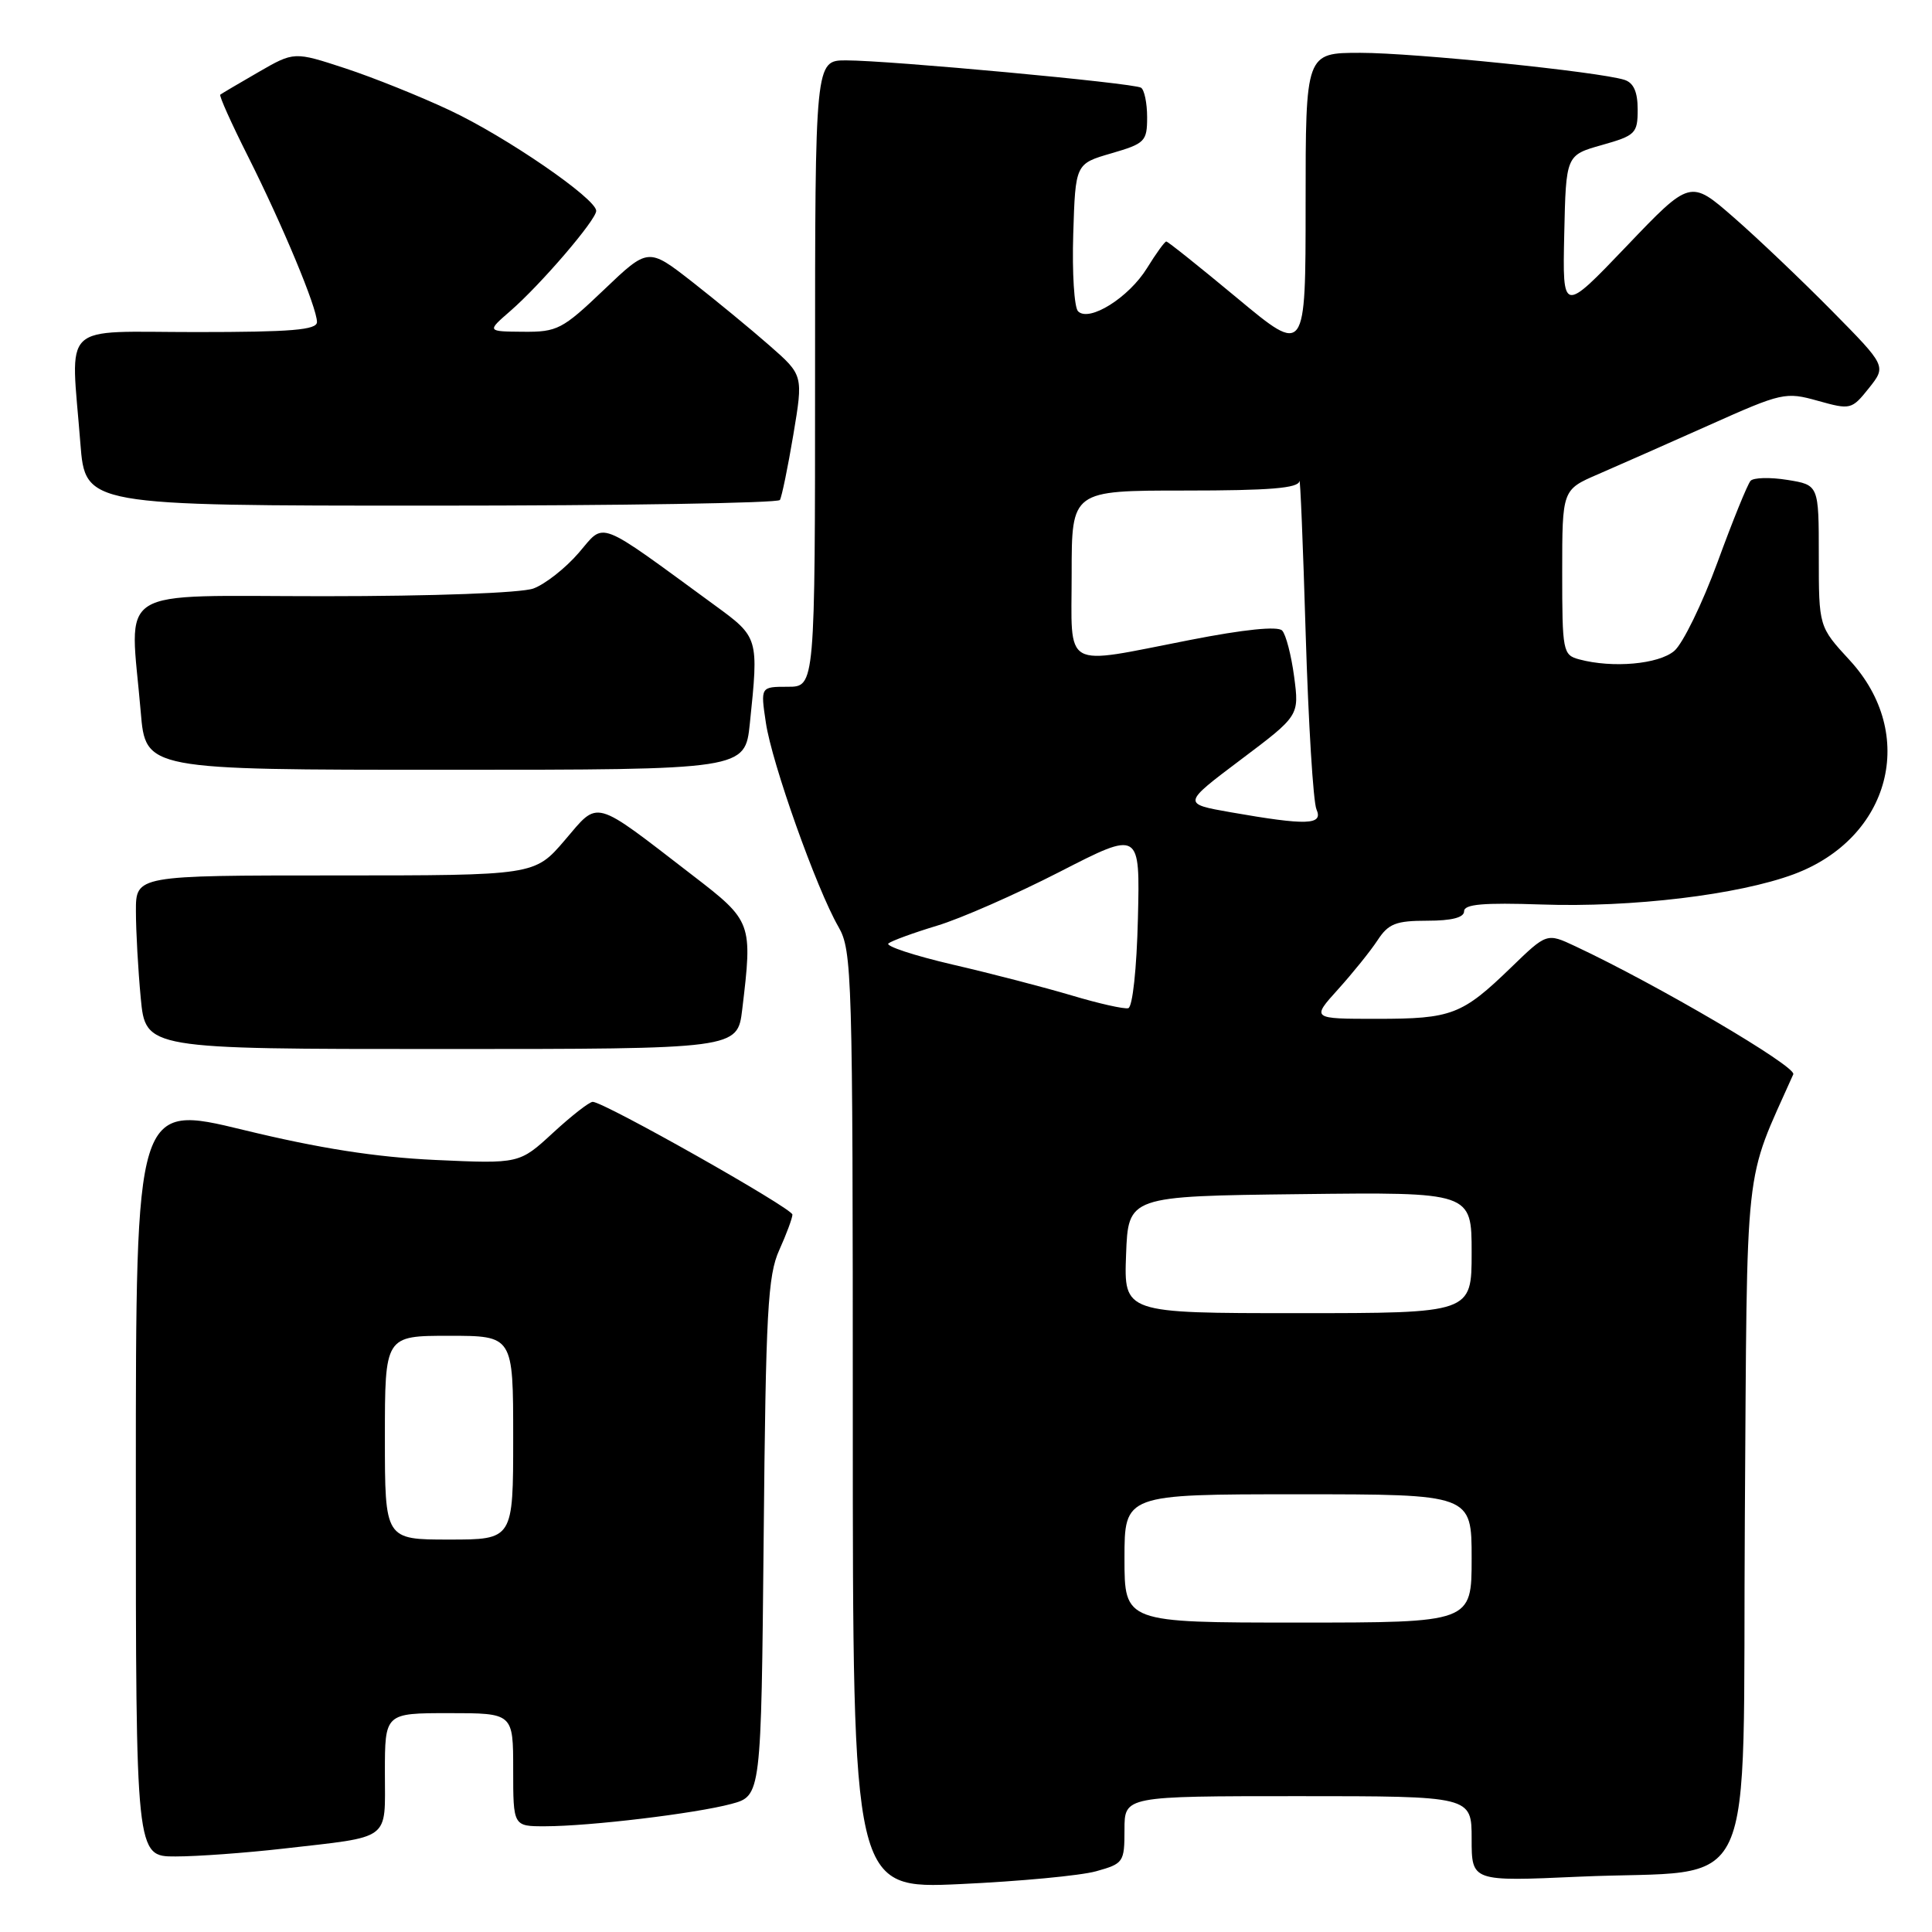 <?xml version="1.0" encoding="UTF-8" standalone="no"?>
<!DOCTYPE svg PUBLIC "-//W3C//DTD SVG 1.1//EN" "http://www.w3.org/Graphics/SVG/1.1/DTD/svg11.dtd" >
<svg xmlns="http://www.w3.org/2000/svg" xmlns:xlink="http://www.w3.org/1999/xlink" version="1.1" viewBox="0 0 256 256">
 <g >
 <path fill="currentColor"
d=" M 145.25 247.95 C 148.87 246.94 149.00 246.75 149.00 242.45 C 149.00 238.00 149.00 238.00 172.00 238.00 C 195.00 238.00 195.00 238.00 195.00 243.66 C 195.00 249.31 195.00 249.31 209.25 248.67 C 233.39 247.59 230.86 253.06 231.20 201.22 C 231.53 152.47 231.01 157.20 237.62 142.35 C 238.08 141.33 219.55 130.45 208.73 125.38 C 204.96 123.61 204.96 123.61 200.23 128.19 C 193.73 134.48 192.37 135.00 182.45 135.00 C 173.77 135.00 173.77 135.00 177.31 131.08 C 179.25 128.93 181.61 126.00 182.54 124.58 C 183.97 122.39 184.97 122.00 189.12 122.00 C 192.36 122.00 194.00 121.58 194.00 120.75 C 194.00 119.81 196.53 119.59 204.25 119.85 C 216.23 120.27 230.34 118.57 237.69 115.84 C 250.52 111.05 254.12 97.28 245.09 87.48 C 241.00 83.04 241.00 83.04 241.00 73.65 C 241.00 64.26 241.00 64.26 236.84 63.59 C 234.55 63.22 232.35 63.28 231.96 63.71 C 231.56 64.15 229.59 69.00 227.58 74.50 C 225.56 80.00 222.98 85.29 221.85 86.25 C 219.76 88.02 213.68 88.56 209.25 87.37 C 207.09 86.79 207.00 86.33 207.00 75.83 C 207.00 64.89 207.00 64.89 211.75 62.84 C 214.36 61.71 220.99 58.78 226.48 56.33 C 236.13 52.01 236.60 51.91 240.88 53.11 C 245.21 54.32 245.36 54.28 247.64 51.43 C 249.96 48.51 249.96 48.51 242.73 41.18 C 238.75 37.15 232.91 31.58 229.74 28.82 C 223.97 23.78 223.97 23.78 215.51 32.64 C 207.04 41.50 207.04 41.50 207.27 31.03 C 207.50 20.56 207.50 20.56 212.25 19.22 C 216.71 17.96 217.00 17.68 217.00 14.51 C 217.00 12.17 216.46 10.97 215.25 10.58 C 211.82 9.50 187.38 7.00 180.26 7.00 C 173.00 7.00 173.00 7.00 173.00 27.02 C 173.00 47.04 173.00 47.04 163.96 39.52 C 158.99 35.39 154.75 32.00 154.54 32.00 C 154.33 32.00 153.18 33.59 151.99 35.52 C 149.57 39.44 144.32 42.72 142.85 41.25 C 142.34 40.74 142.05 36.13 142.21 31.01 C 142.50 21.70 142.50 21.70 147.25 20.32 C 151.72 19.02 152.00 18.74 152.00 15.53 C 152.00 13.65 151.63 11.89 151.19 11.62 C 150.19 11.00 117.80 8.00 112.12 8.00 C 108.00 8.00 108.00 8.00 108.00 49.50 C 108.00 91.00 108.00 91.00 104.39 91.00 C 100.77 91.00 100.77 91.00 101.48 95.75 C 102.26 101.09 108.19 117.77 111.10 122.81 C 112.91 125.96 113.00 128.98 113.00 188.21 C 113.00 250.31 113.00 250.31 127.25 249.65 C 135.09 249.29 143.19 248.53 145.25 247.95 Z  M 37.47 244.96 C 52.01 243.29 51.00 244.04 51.00 234.89 C 51.00 227.00 51.00 227.00 59.50 227.00 C 68.00 227.00 68.00 227.00 68.00 234.50 C 68.00 242.00 68.00 242.00 72.25 241.99 C 78.20 241.98 92.16 240.30 96.90 239.03 C 100.86 237.96 100.86 237.96 101.19 203.73 C 101.47 173.79 101.73 169.01 103.26 165.63 C 104.22 163.50 105.00 161.39 105.00 160.94 C 105.00 160.11 80.02 146.00 78.54 146.00 C 78.09 146.00 75.72 147.85 73.27 150.11 C 68.82 154.21 68.82 154.21 57.66 153.70 C 49.76 153.33 42.33 152.17 32.25 149.72 C 18.00 146.26 18.00 146.26 18.00 196.13 C 18.00 246.00 18.00 246.00 23.25 245.99 C 26.14 245.99 32.54 245.52 37.47 244.96 Z  M 98.35 133.75 C 99.73 122.25 99.67 122.06 91.79 116.00 C 78.41 105.69 79.42 105.97 74.83 111.34 C 70.84 116.00 70.84 116.00 44.42 116.00 C 18.00 116.00 18.00 116.00 18.01 120.75 C 18.01 123.36 18.30 128.54 18.65 132.25 C 19.29 139.00 19.29 139.00 58.51 139.00 C 97.72 139.00 97.72 139.00 98.35 133.75 Z  M 99.36 95.85 C 100.54 84.52 100.52 84.44 94.75 80.23 C 78.82 68.59 80.23 69.14 76.68 73.26 C 74.93 75.29 72.23 77.41 70.68 77.98 C 69.05 78.57 57.45 79.00 42.93 79.00 C 14.64 79.00 17.21 77.38 18.65 94.35 C 19.29 102.00 19.29 102.00 59.00 102.00 C 98.72 102.00 98.72 102.00 99.36 95.85 Z  M 103.34 66.25 C 103.59 65.84 104.39 61.95 105.12 57.61 C 106.44 49.71 106.44 49.71 101.97 45.79 C 99.51 43.63 94.89 39.83 91.70 37.33 C 85.89 32.80 85.89 32.80 80.02 38.40 C 74.53 43.64 73.84 44.00 69.32 43.96 C 64.50 43.92 64.50 43.92 67.62 41.21 C 71.68 37.68 79.00 29.14 79.00 27.94 C 79.00 26.32 67.06 18.12 59.61 14.62 C 55.70 12.78 49.46 10.27 45.74 9.05 C 38.97 6.83 38.97 6.83 34.24 9.56 C 31.63 11.06 29.36 12.41 29.19 12.54 C 29.01 12.68 30.66 16.35 32.85 20.70 C 37.47 29.90 42.00 40.77 42.00 42.67 C 42.00 43.72 38.63 44.00 26.00 44.00 C 7.71 44.00 9.38 42.39 10.65 58.75 C 11.30 67.00 11.30 67.00 57.09 67.00 C 82.28 67.00 103.09 66.66 103.34 66.25 Z  M 149.00 206.50 C 149.00 198.00 149.00 198.00 172.00 198.00 C 195.00 198.00 195.00 198.00 195.00 206.50 C 195.00 215.00 195.00 215.00 172.00 215.00 C 149.00 215.00 149.00 215.00 149.00 206.50 Z  M 149.21 166.25 C 149.50 158.50 149.50 158.50 172.25 158.23 C 195.00 157.96 195.00 157.96 195.00 165.98 C 195.00 174.00 195.00 174.00 171.96 174.00 C 148.92 174.00 148.92 174.00 149.21 166.25 Z  M 142.00 131.90 C 138.43 130.84 131.33 128.99 126.22 127.81 C 121.12 126.62 117.30 125.36 117.72 125.01 C 118.15 124.66 121.05 123.60 124.16 122.66 C 127.27 121.73 134.59 118.51 140.44 115.51 C 151.06 110.06 151.06 110.06 150.78 121.70 C 150.62 128.38 150.07 133.44 149.50 133.59 C 148.95 133.73 145.57 132.97 142.00 131.90 Z  M 163.08 107.63 C 156.65 106.50 156.65 106.50 164.41 100.66 C 172.16 94.83 172.16 94.83 171.48 89.66 C 171.10 86.82 170.39 84.07 169.89 83.55 C 169.32 82.94 164.82 83.40 157.68 84.80 C 140.54 88.14 142.00 88.96 142.00 76.00 C 142.00 65.00 142.00 65.00 157.00 65.00 C 168.24 65.00 172.05 64.69 172.18 63.75 C 172.28 63.06 172.66 72.17 173.01 84.00 C 173.37 95.83 174.01 106.29 174.44 107.25 C 175.36 109.33 173.19 109.40 163.08 107.63 Z  M 51.00 190.50 C 51.00 177.00 51.00 177.00 59.50 177.00 C 68.00 177.00 68.00 177.00 68.00 190.50 C 68.00 204.00 68.00 204.00 59.50 204.00 C 51.00 204.00 51.00 204.00 51.00 190.50 Z "/>
</g>
</svg>